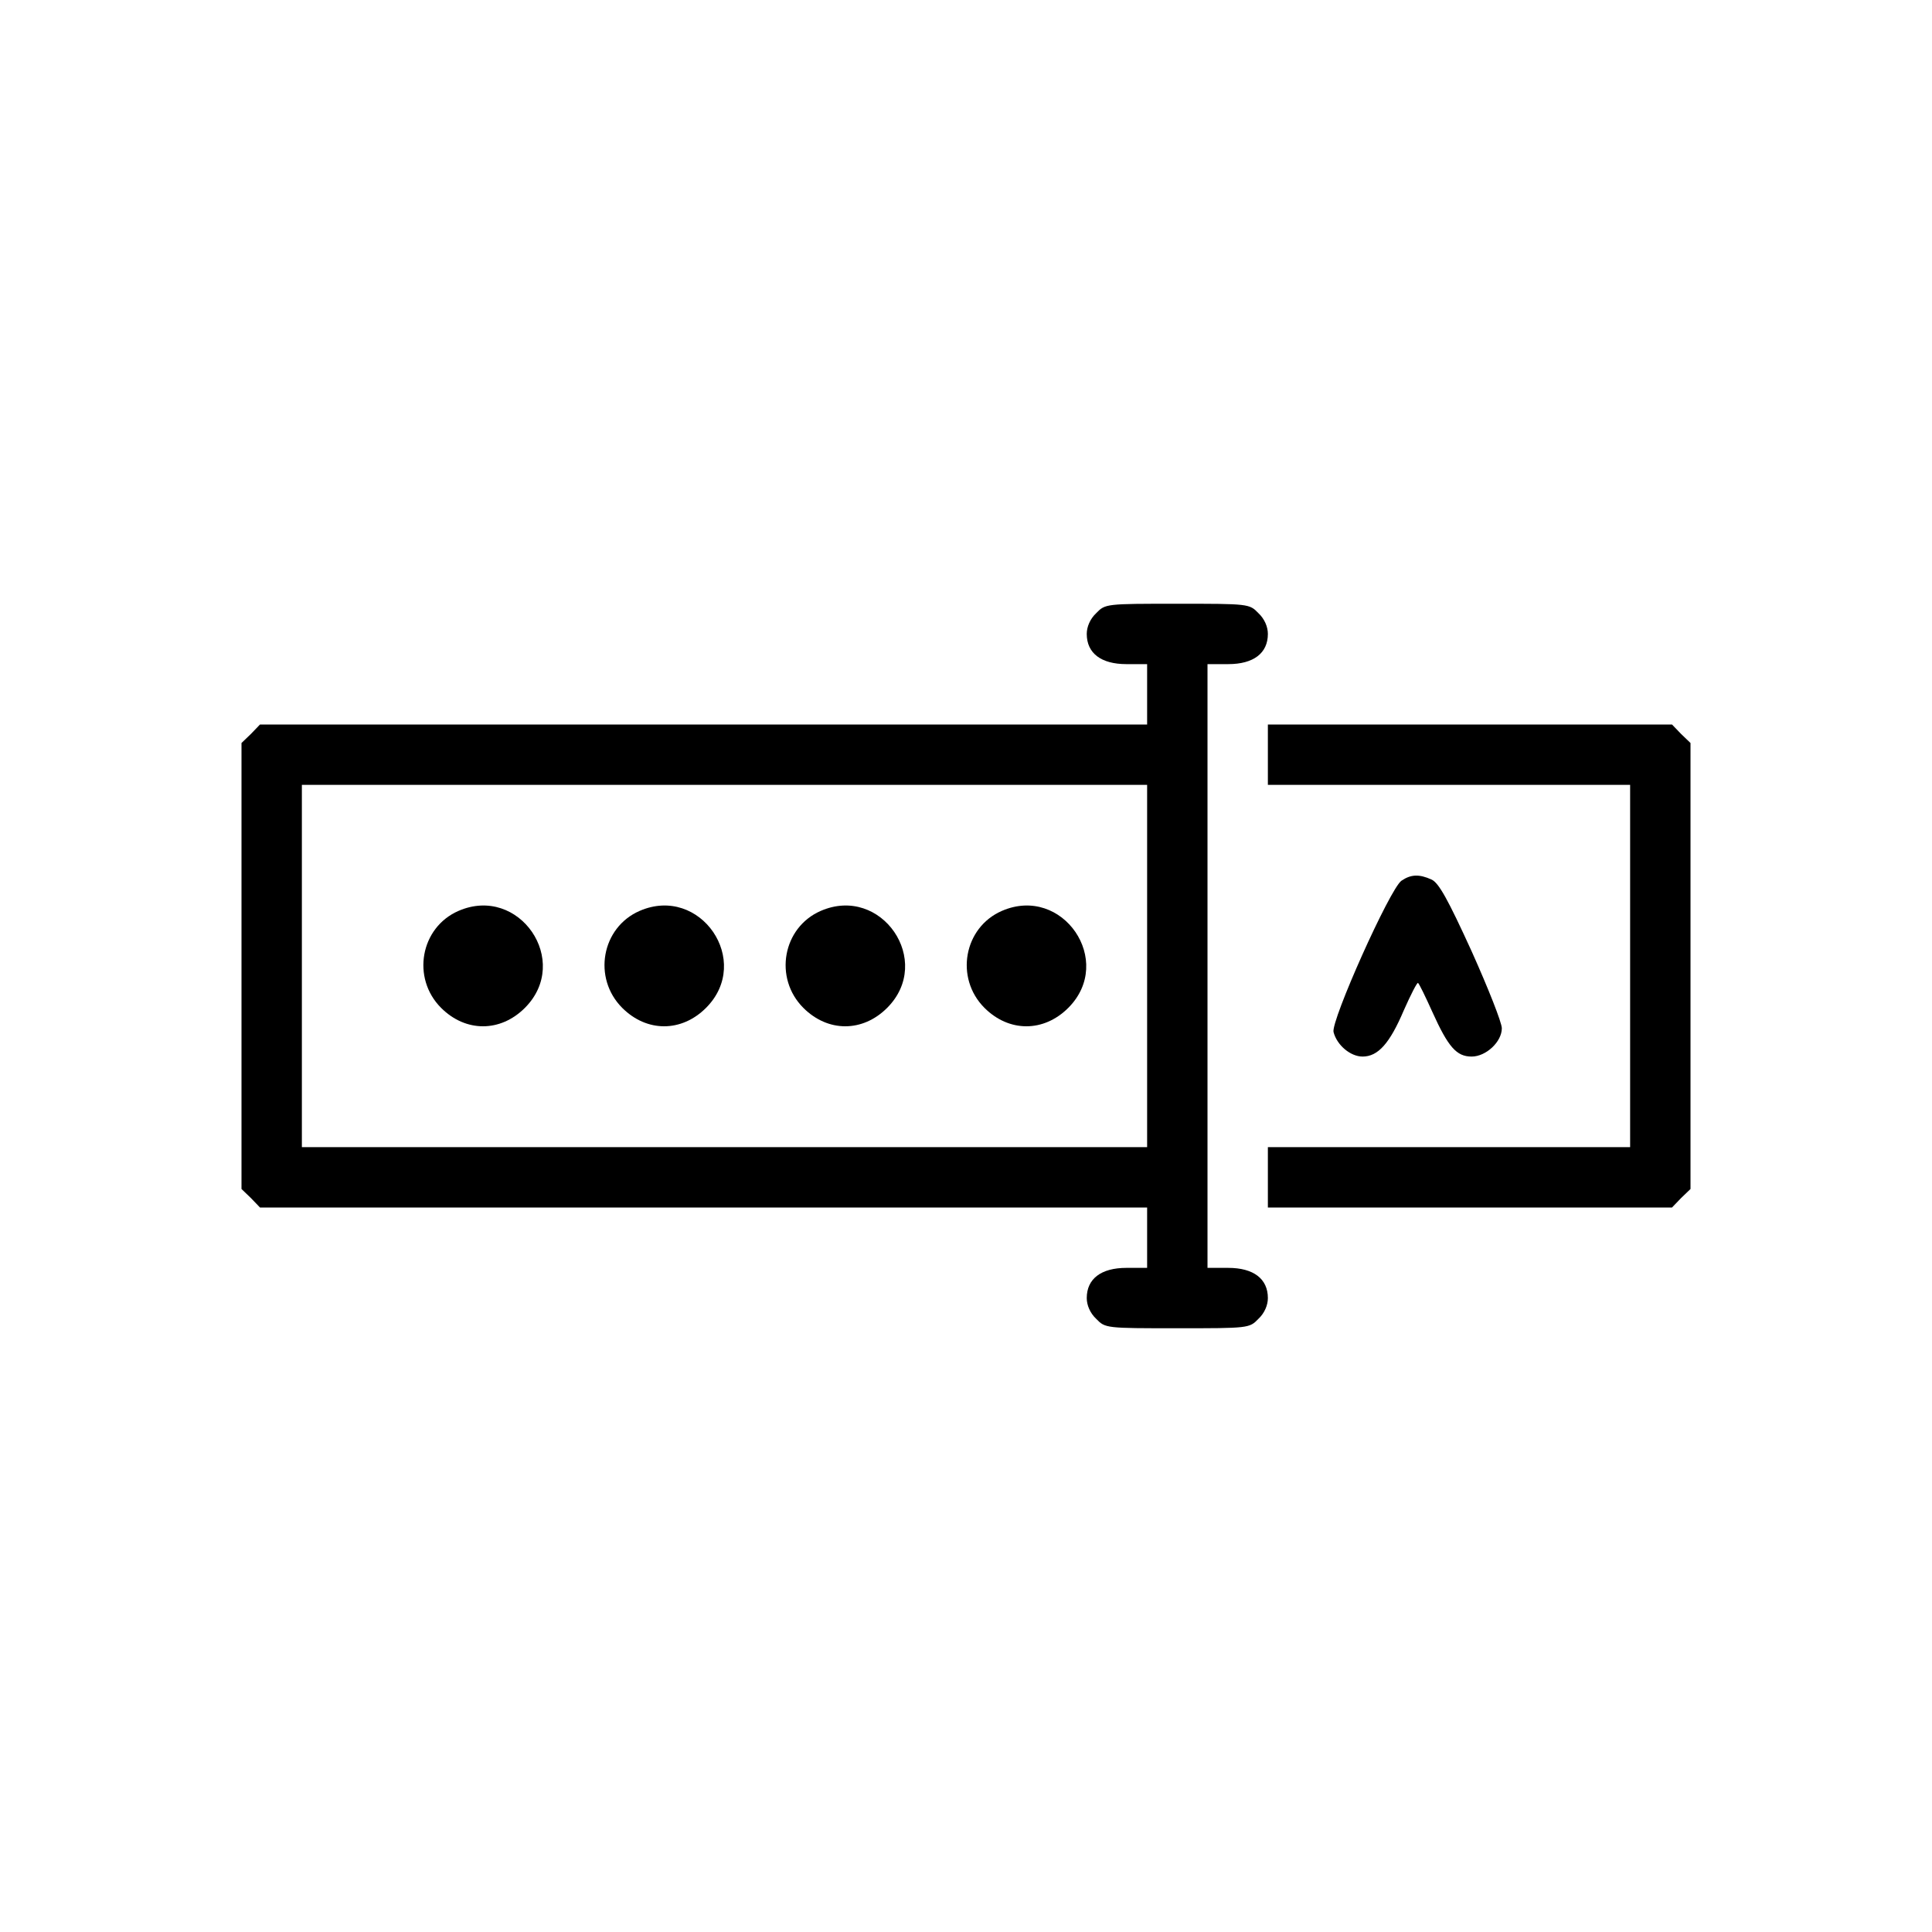 <?xml version="1.0" standalone="no"?>
<!DOCTYPE svg PUBLIC "-//W3C//DTD SVG 20010904//EN"
 "http://www.w3.org/TR/2001/REC-SVG-20010904/DTD/svg10.dtd">
<svg version="1.0" xmlns="http://www.w3.org/2000/svg"
 width="512pt" height="512pt" viewBox="0 0 512 512"
 preserveAspectRatio="xMidYMid meet">
 <title>bruteforce icon</title>
<g transform="translate(0,512) scale(0.1,-0.1)"  stroke="none">
<path d="M2905 3495 c-16 -15 -25 -36 -25 -55 0 -51 38 -80 105 -80 l55 0 0 -80 0 -80 -1175 0 -1176 0 -24 -25 -25 -24 0 -591 0 -591 25 -24 24 -25 1176 0 1175 0 0 -80 0 -80 -55 0 c-67 0 -105 -29 -105 -80 0 -19 9 -40 25 -55 24 -25 26 -25 215 -25 189 0 191 0 215 25 16 15 25 36 25 55 0 51 -38 80 -105 80 l-55 0 0 800 0 800 55 0 c67 0 105 29 105 80 0 19 -9 40 -25 55 -24 25 -26 25 -215 25 -189 0 -191 0 -215 -25z m135 -935 l0 -480 -1120 0 -1120 0 0 480 0 480 1120 0 1120 0 0 -480z"/>
<path d="M1215 2706 c-101 -44 -125 -178 -46 -257 65 -65 157 -65 222 0 124 124 -15 327 -176 257z"/>
<path d="M1695 2706 c-101 -44 -125 -178 -46 -257 65 -65 157 -65 222 0 124 124 -15 327 -176 257z"/>
<path d="M2175 2706 c-101 -44 -125 -178 -46 -257 65 -65 157 -65 222 0 124 124 -15 327 -176 257z"/>
<path d="M2655 2706 c-101 -44 -125 -178 -46 -257 65 -65 157 -65 222 0 124 124 -15 327 -176 257z"/>
<path d="M3360 3120 l0 -80 480 0 480 0 0 -480 0 -480 -480 0 -480 0 0 -80 0 -80 535 0 536 0 24 25 25 24 0 591 0 591 -25 24 -24 25 -536 0 -535 0 0 -80z"/>
<path d="M3714 2786 c-31 -22 -187 -371 -180 -401 9 -35 45 -65 77 -65 41 0 72 35 109 122 19 43 36 76 38 73 3 -2 20 -37 38 -77 42 -93 64 -118 104 -118 38 0 80 39 80 75 0 15 -36 106 -80 204 -63 138 -87 181 -106 190 -33 15 -55 14 -80 -3z"/>
</g>
</svg>
